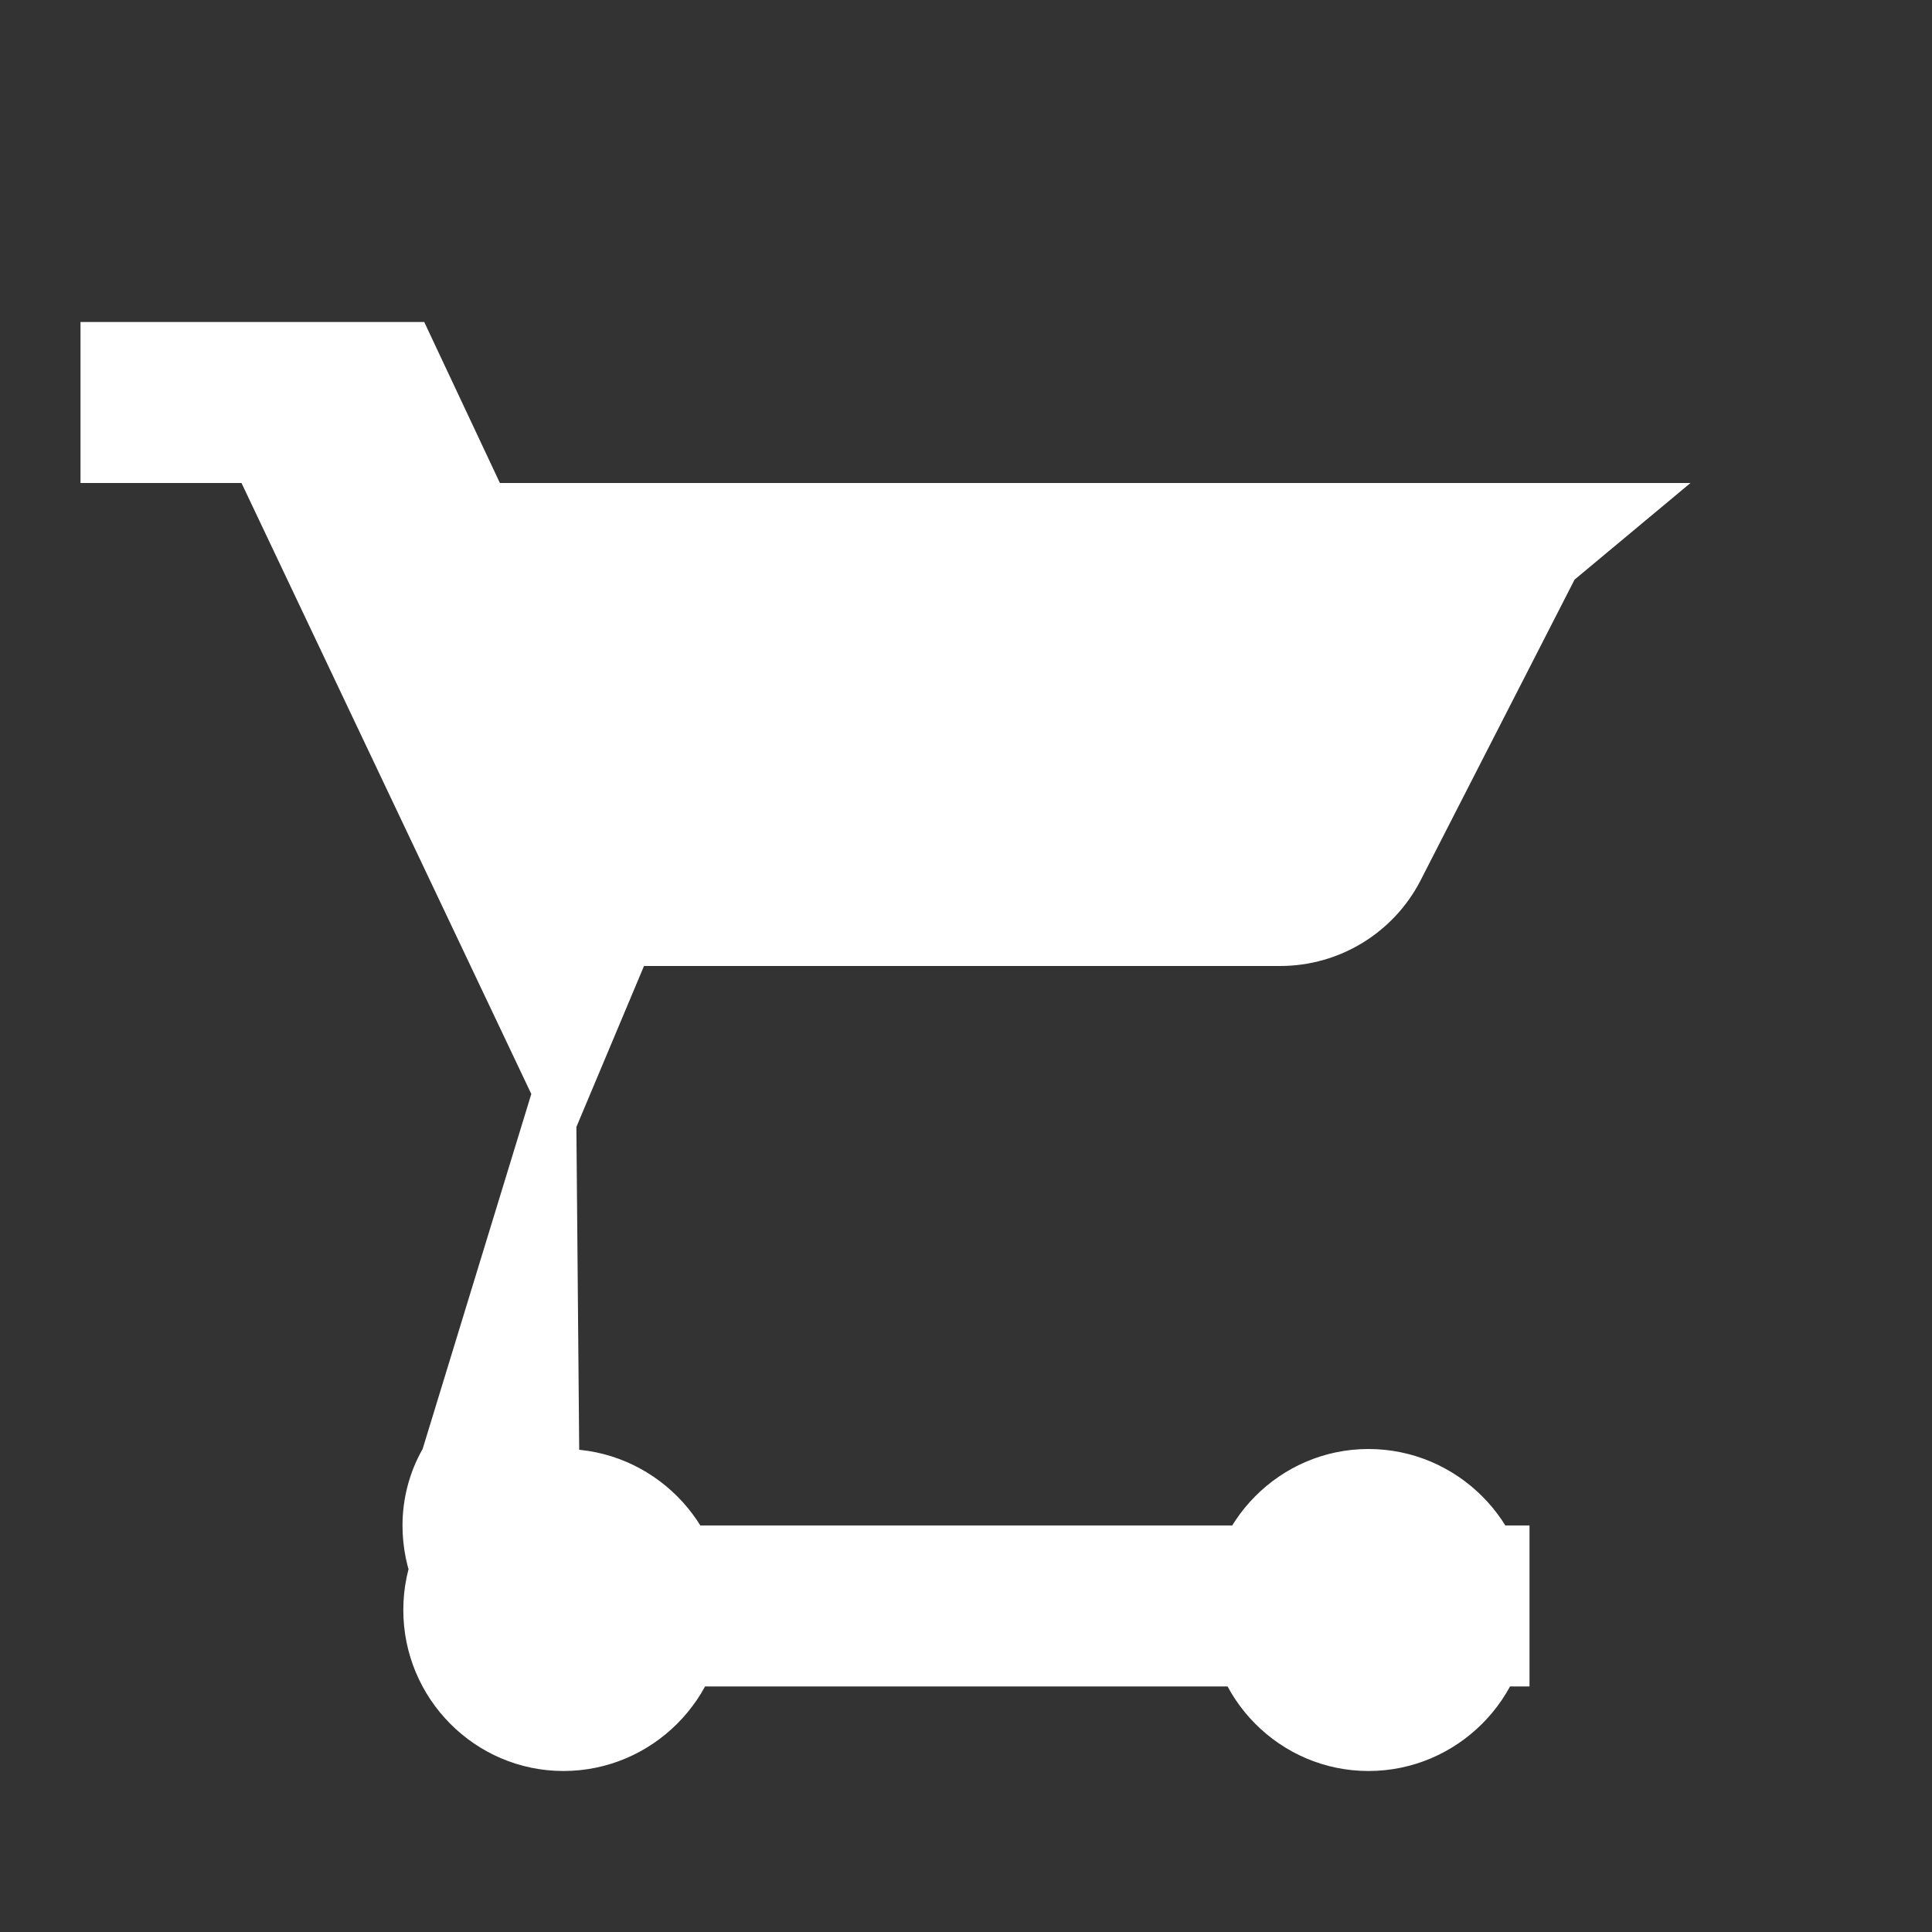 <svg xmlns="http://www.w3.org/2000/svg" width="24" height="24" viewBox="0 0 24 24"><rect x="0" y="0" width="24" height="24" fill="#333333" stroke="none"/><path fill="#fff" d="M7 18c-1.1 0-1.99.9-1.99 2S5.9 22 7 22s2-.9 2-2-.9-2-2-2zm10 0c-1.1 0-1.99.9-1.99 2S15.9 22 17 22s2-.9 2-2-.9-2-2-2zM7.16 14l.84-2h7.9c.75 0 1.41-.42 1.74-1.05l1.92-3.75L21 6H6.21l-.94-2H1v2h2l3.6 7.59L5.25 18c-.16.28-.25.61-.25.95 0 1.1.89 2 1.99 2H19v-2H7.42c-.14 0-.25-.11-.25-.25l.03-.12L7.16 14z"/></svg>